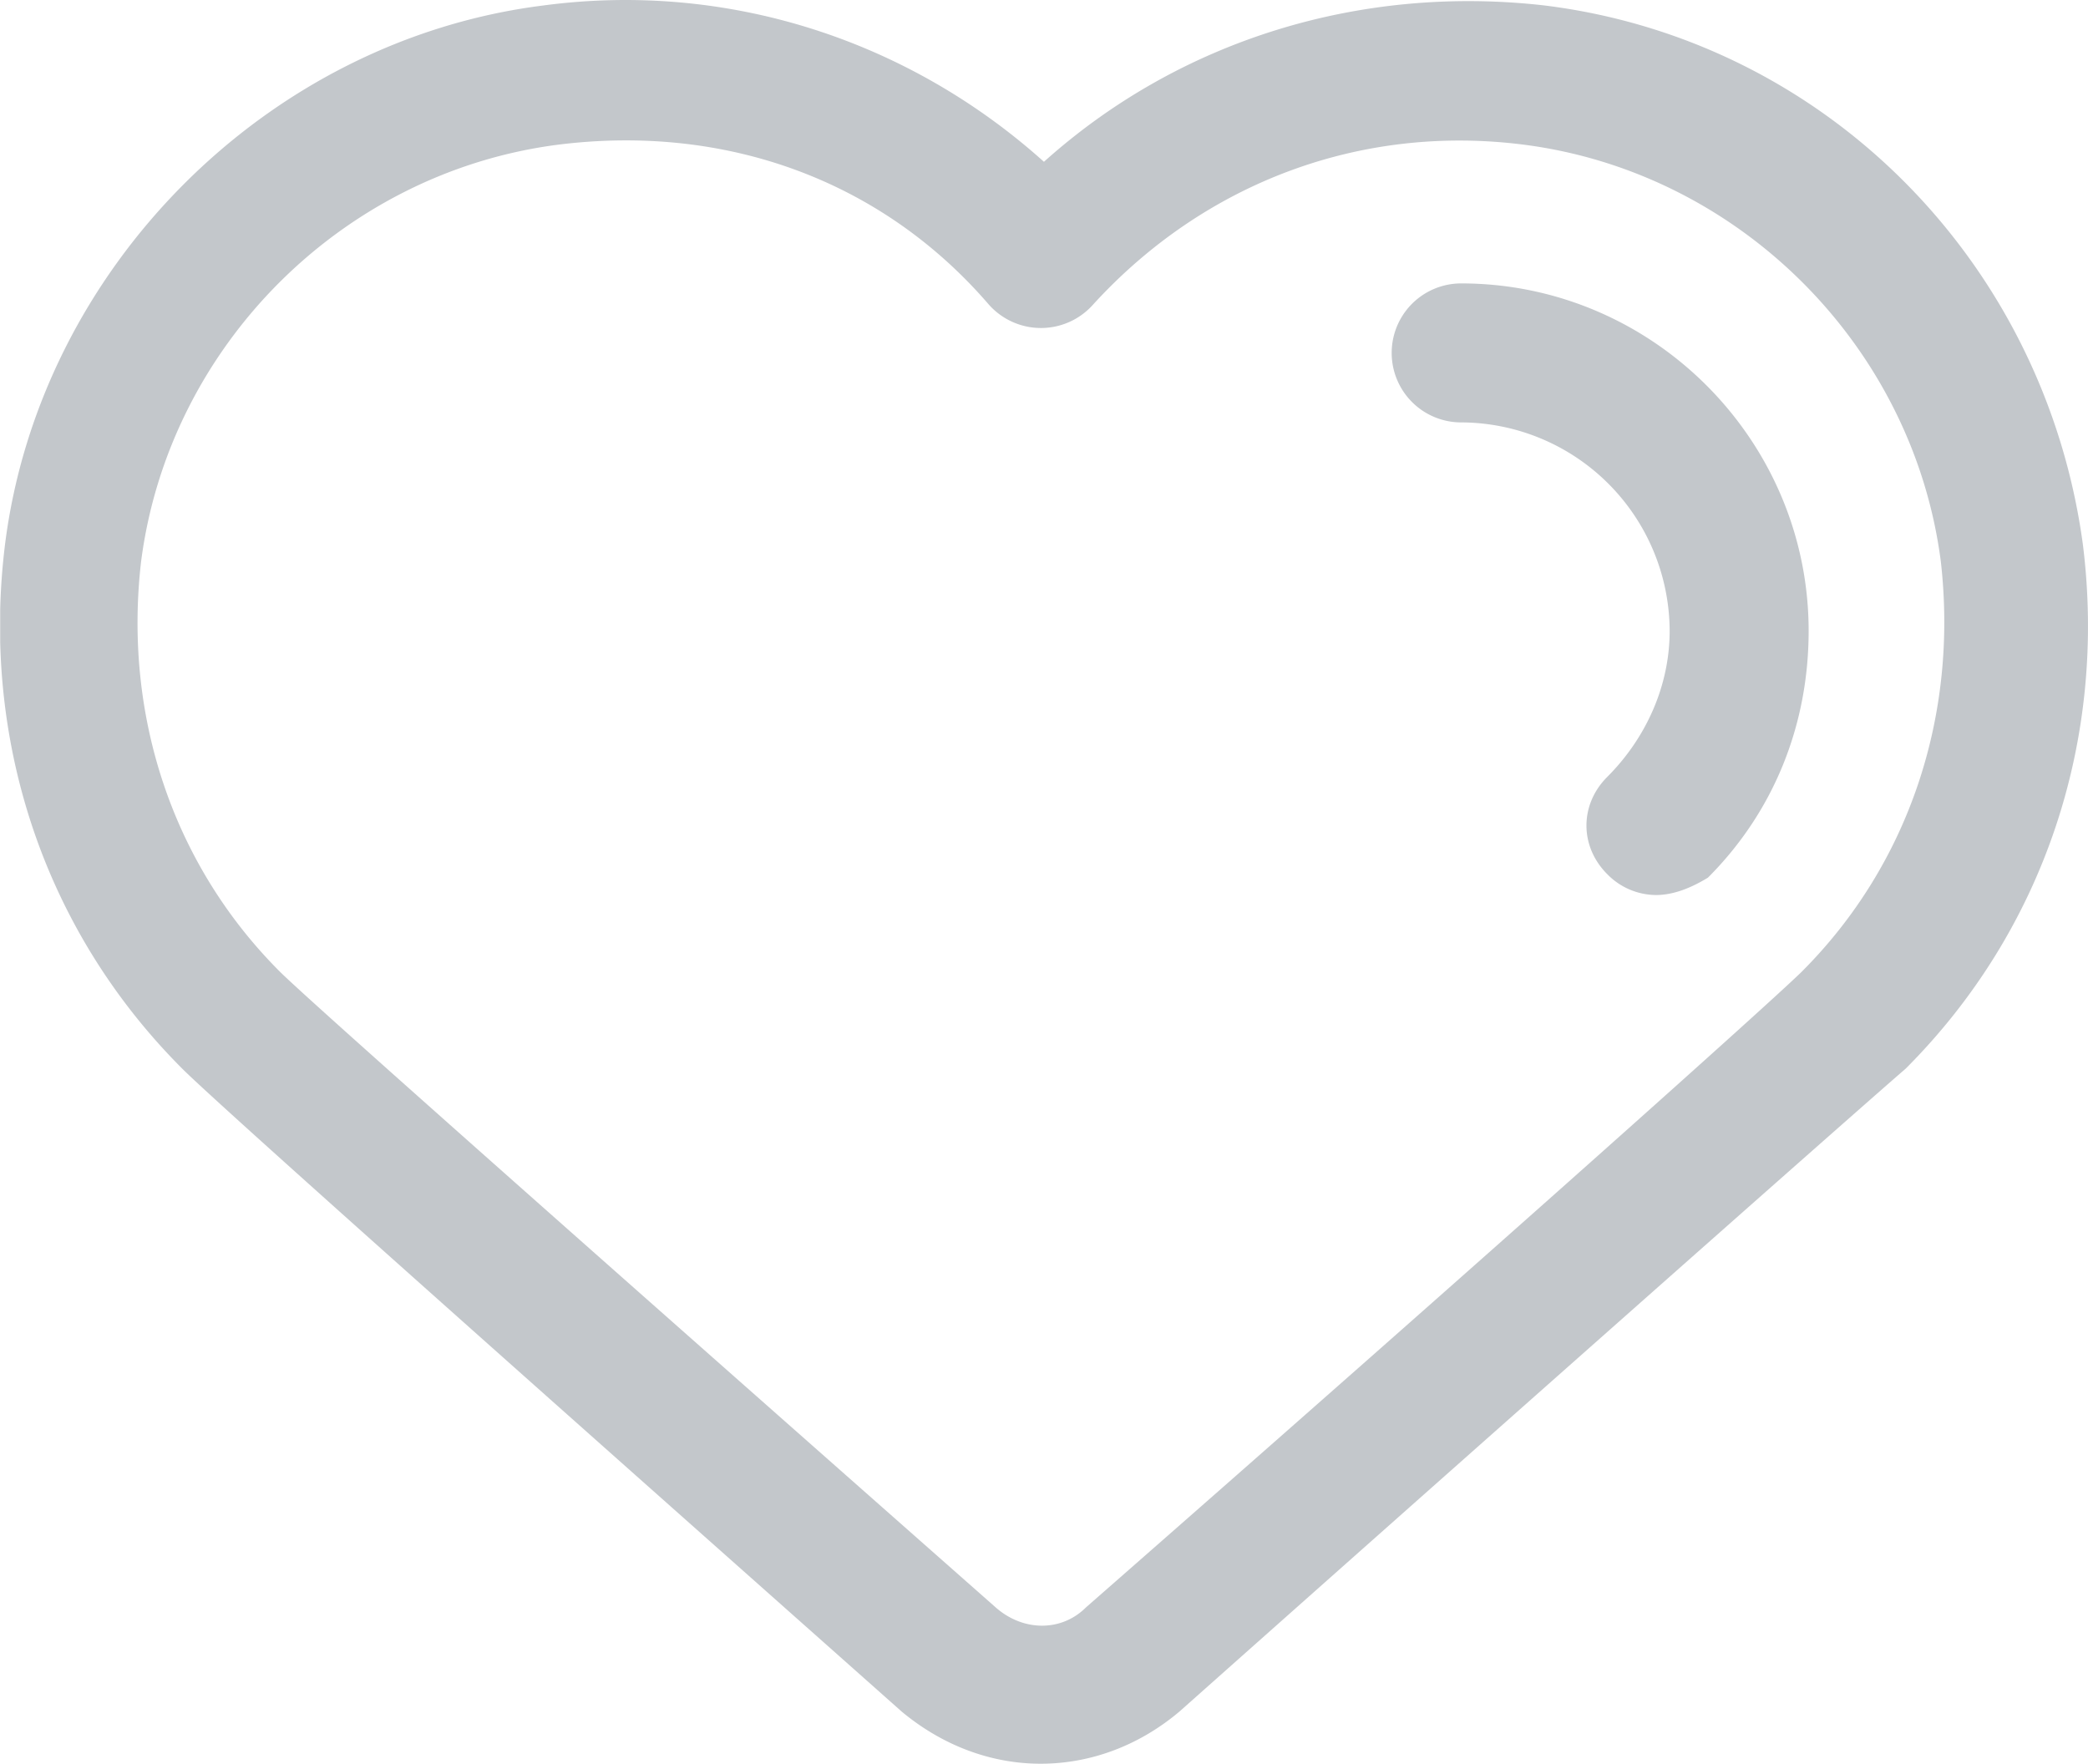 <svg id="图层_1" data-name="图层 1" xmlns="http://www.w3.org/2000/svg" xmlns:xlink="http://www.w3.org/1999/xlink" viewBox="0 0 769.18 649.7"><defs><style>.cls-1{fill:none;}.cls-2{clip-path:url(#clip-path);}.cls-3{fill:#c3c7cb;}</style><clipPath id="clip-path" transform="translate(-574.93 -215.2)"><rect class="cls-1" x="575" y="215" width="769.9" height="650.9"/></clipPath></defs><g class="cls-2"><path class="cls-3" d="M958.3,864.9c-17.9,0-35.8-6.4-51.2-19.2-92.2-81.9-249.6-221.4-265-236.8-51.2-51.2-74.2-121.6-65.3-193.3,12.8-101.1,96-185.6,198.4-198.4,67.8-9,134.4,12.8,184.3,57.6,49.9-44.8,116.5-65.3,184.3-57.6,103.7,12.8,184.3,94.7,198.4,198.4,9,71.7-14.1,142.1-65.3,193.3-17.9,15.4-175.4,154.9-267.5,236.8-15.2,12.8-33.1,19.2-51.1,19.2ZM678,573.1c10.2,10.2,111.4,99.8,263.7,234.2,10.2,9,24.3,9,33.3,0,154.9-135.7,253.4-224,263.7-234.2,39.7-39.7,57.6-94.7,51.2-151-10.2-79.4-74.2-143.4-153.6-153.6-60.2-7.7-117.8,14.1-158.7,58.9a25.68,25.68,0,0,1-38.4,0c-39.7-46.1-97.3-66.6-158.7-58.9-79.4,10.2-143.4,74.2-153.6,153.6-6.5,56.3,11.4,111.3,51.1,151Zm506.9-28.2a25.3,25.3,0,0,1-17.9-7.7c-10.2-10.2-10.2-25.6,0-35.8,14.1-14.1,23-33.3,23-53.8a77.08,77.08,0,0,0-76.8-76.8,25.6,25.6,0,0,1,0-51.2c70.4,0,128,57.6,128,128,0,34.6-12.8,66.6-37.1,90.9-6.4,3.9-12.8,6.4-19.2,6.4Z" transform="translate(-574.93 -215.2)"/></g></svg>